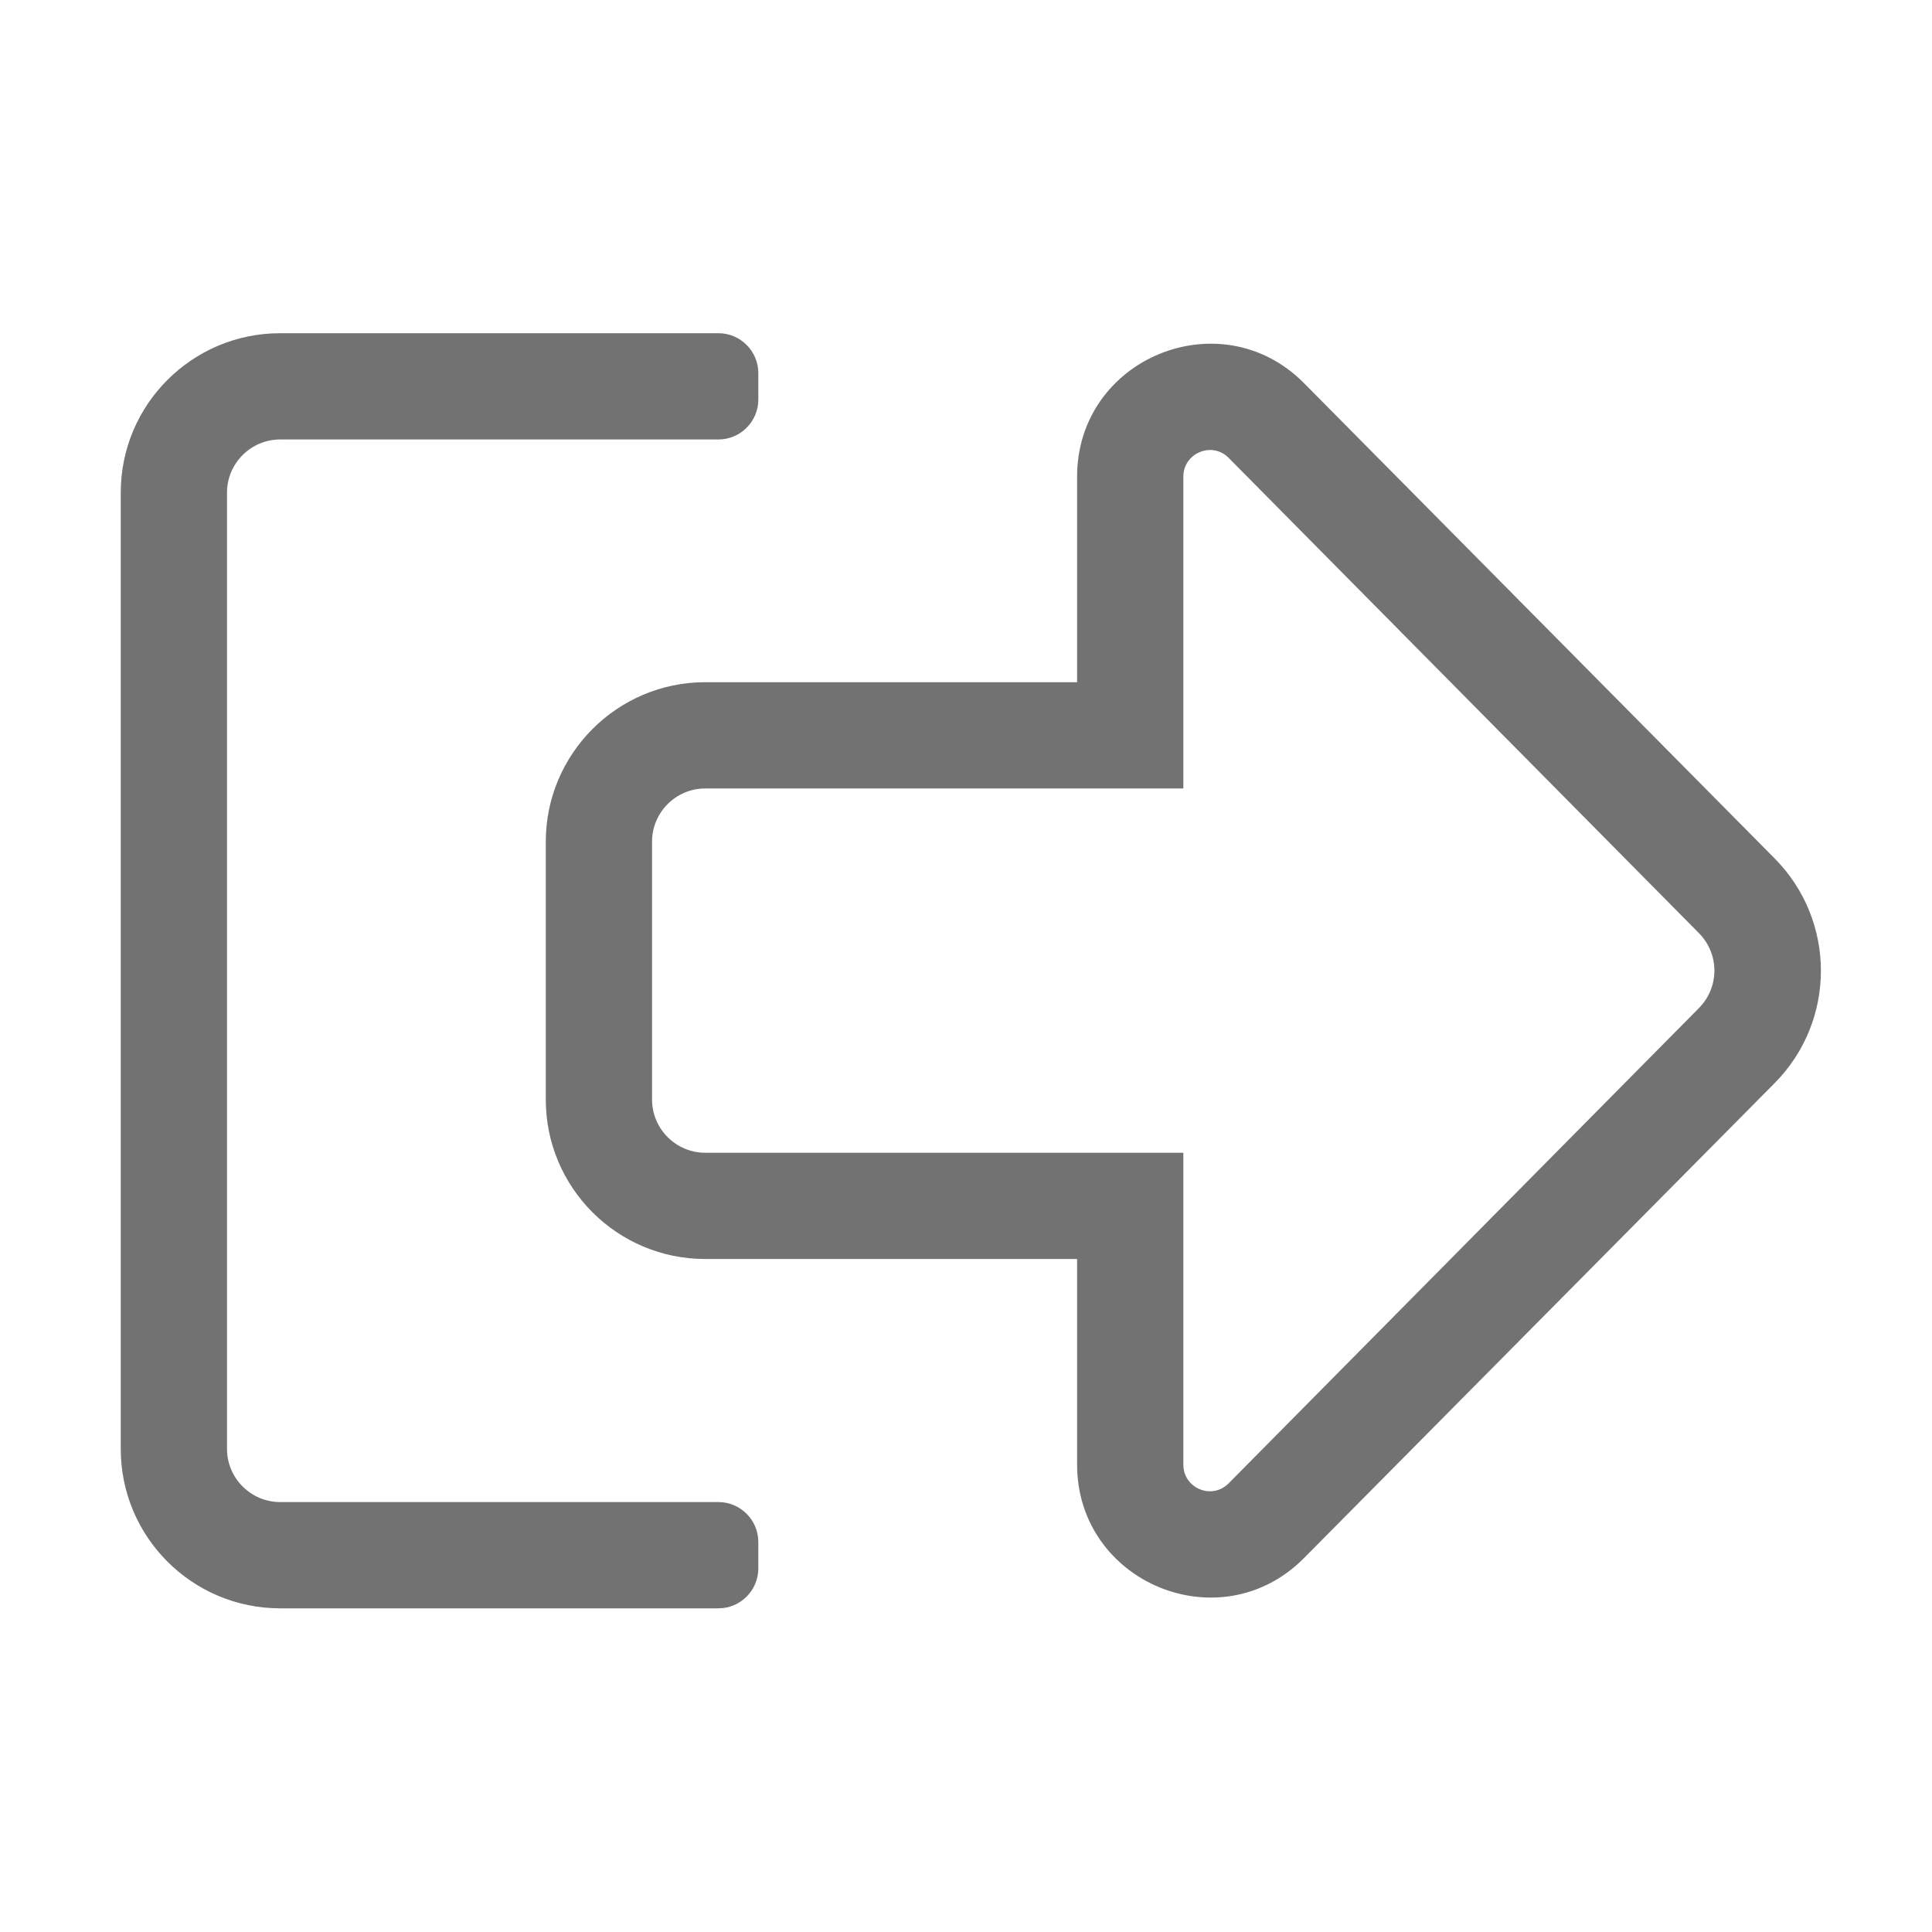 ﻿<?xml version='1.0' encoding='UTF-8'?>
<svg viewBox="-2 -1.999 32 32" xmlns="http://www.w3.org/2000/svg">
  <g transform="matrix(0.055, 0, 0, 0.055, 0, 0)">
    <path d="M160, 217.1C160, 208.3 167.2, 201.1 176, 201.1L320, 201.1L320, 107.2C320, 100.1 328.6, 96.5 333.6, 101.5L475.2, 244.6C481.5, 250.9 481.5, 261 475.2, 267.3L333.6, 410.4C328.6, 415.4 320, 411.9 320, 404.7L320, 310.8L176, 310.8C167.2, 310.8 160, 303.6 160, 294.8L160, 217.1M128, 217.1L128, 294.8C128, 321.3 149.5, 342.8 176, 342.8L288, 342.8L288, 404.7C288, 440.2 331, 458.2 356.2, 433L497.9, 290C516.7, 271.2 516.7, 240.8 497.9, 222L356.2, 78.9C331.1, 53.8 288, 71.6 288, 107.2L288, 169.1L176, 169.1C149.5, 169.1 128, 190.7 128, 217.1zM0, 112L0, 400C0, 426.5 21.5, 448 48, 448L180, 448C186.6, 448 192, 442.6 192, 436L192, 428C192, 421.4 186.6, 416 180, 416L48, 416C39.2, 416 32, 408.8 32, 400L32, 112C32, 103.2 39.2, 96 48, 96L180, 96C186.6, 96 192, 90.6 192, 84L192, 76C192, 69.4 186.6, 64 180, 64L48, 64C21.5, 64 0, 85.5 0, 112z" fill="#727272" fill-opacity="1" class="Black" />
  </g>
</svg>